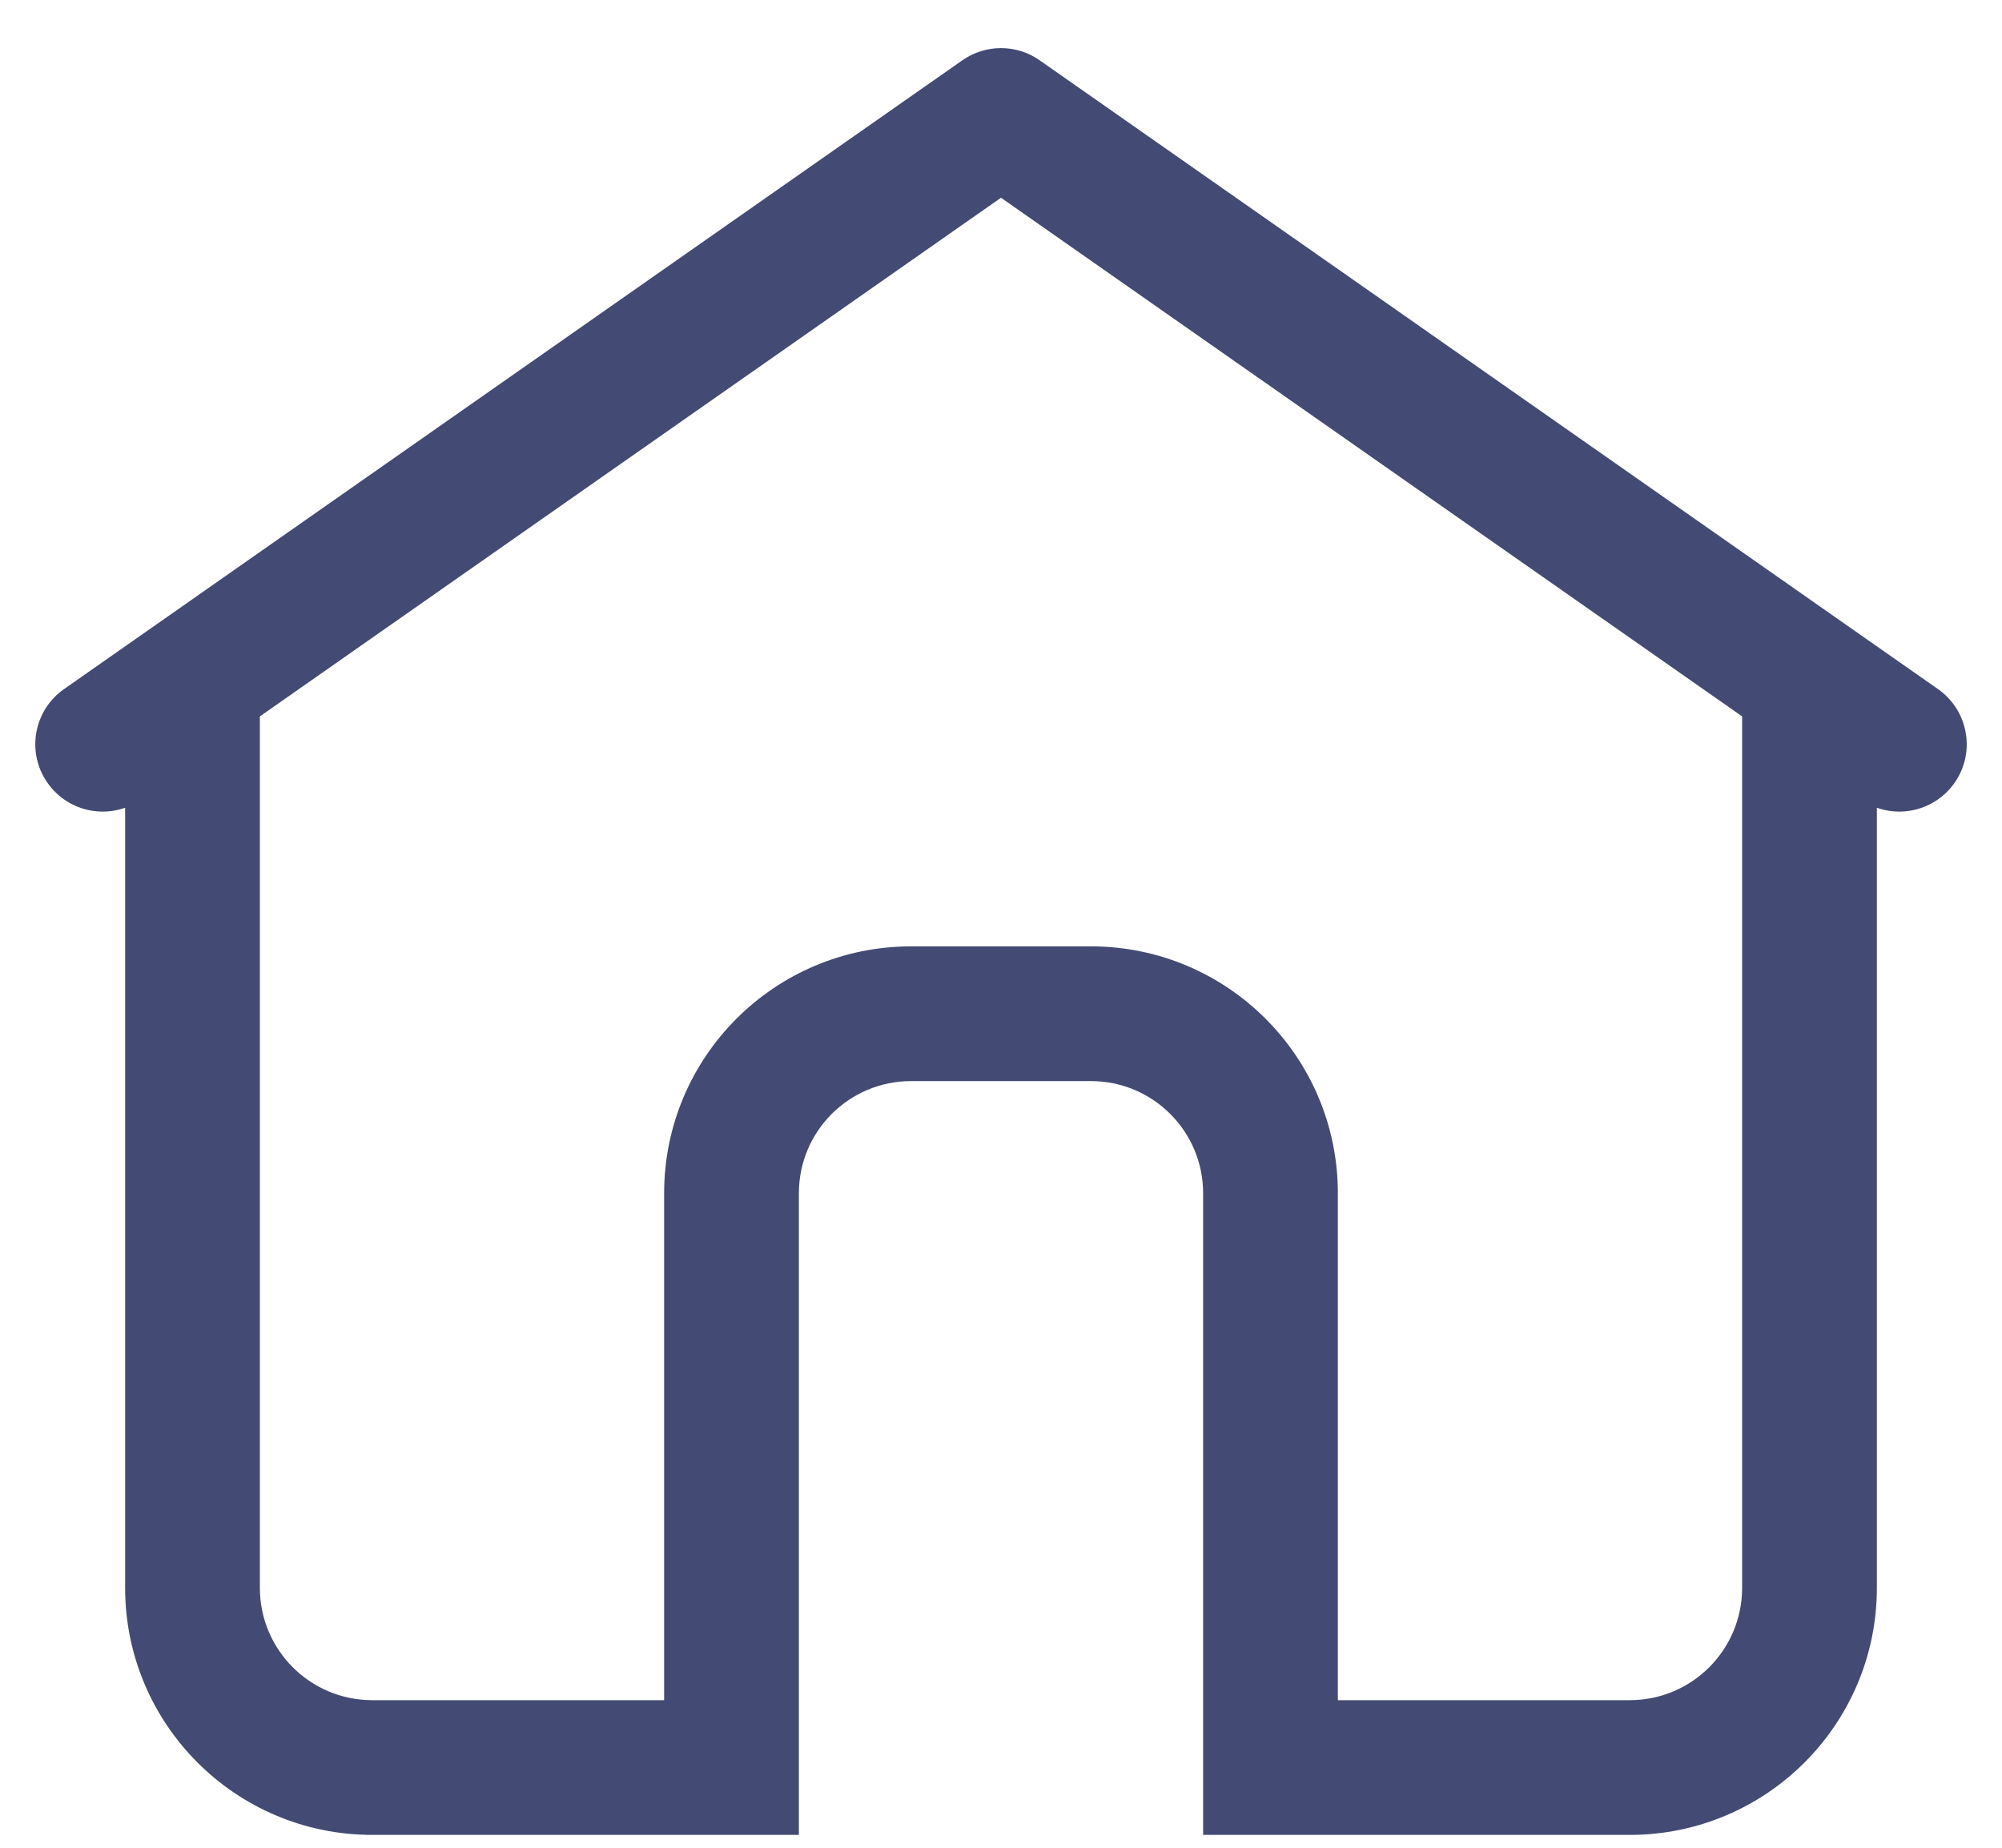 <svg width="26" height="24" viewBox="0 0 26 24" fill="none" xmlns="http://www.w3.org/2000/svg">
<path d="M0.832 8.95C0.436 9.227 0.339 9.773 0.617 10.168C0.894 10.564 1.439 10.661 1.835 10.383L0.832 8.95ZM13 1.5L13.502 0.783C13.2 0.572 12.8 0.572 12.498 0.783L13 1.5ZM24.165 10.383C24.561 10.661 25.106 10.564 25.384 10.168C25.661 9.773 25.564 9.227 25.168 8.95L24.165 10.383ZM15.625 22.5C15.625 22.983 16.017 23.375 16.5 23.375C16.983 23.375 17.375 22.983 17.375 22.5H15.625ZM8.625 22.5C8.625 22.983 9.017 23.375 9.5 23.375C9.983 23.375 10.375 22.983 10.375 22.5H8.625ZM3.375 9.667V8.792H1.625V9.667H3.375ZM9.5 23.833H10.375V22.083H9.5V23.833ZM24.375 9.667V8.792H22.625V9.667H24.375ZM16.5 22.083H15.625V23.833H16.5V22.083ZM1.835 10.383L13.502 2.217L12.498 0.783L0.832 8.95L1.835 10.383ZM12.498 2.217L24.165 10.383L25.168 8.95L13.502 0.783L12.498 2.217ZM17.375 22.5V15.5H15.625V22.5H17.375ZM17.375 15.5C17.375 13.728 15.939 12.292 14.167 12.292V14.042C14.973 14.042 15.625 14.694 15.625 15.5H17.375ZM14.167 12.292H11.833V14.042H14.167V12.292ZM11.833 12.292C10.061 12.292 8.625 13.728 8.625 15.5H10.375C10.375 14.694 11.027 14.042 11.833 14.042V12.292ZM8.625 15.5V22.5H10.375V15.5H8.625ZM1.625 9.667V20.624H3.375V9.667H1.625ZM1.625 20.624C1.625 22.396 3.062 23.833 4.834 23.833V22.083C4.028 22.083 3.375 21.43 3.375 20.624H1.625ZM4.834 23.833H9.5V22.083H4.834V23.833ZM22.625 9.667V20.624H24.375V9.667H22.625ZM22.625 20.624C22.625 21.43 21.972 22.083 21.166 22.083V23.833C22.938 23.833 24.375 22.396 24.375 20.624H22.625ZM21.166 22.083H16.5V23.833H21.166V22.083Z" fill="#434B74"/>
</svg>
